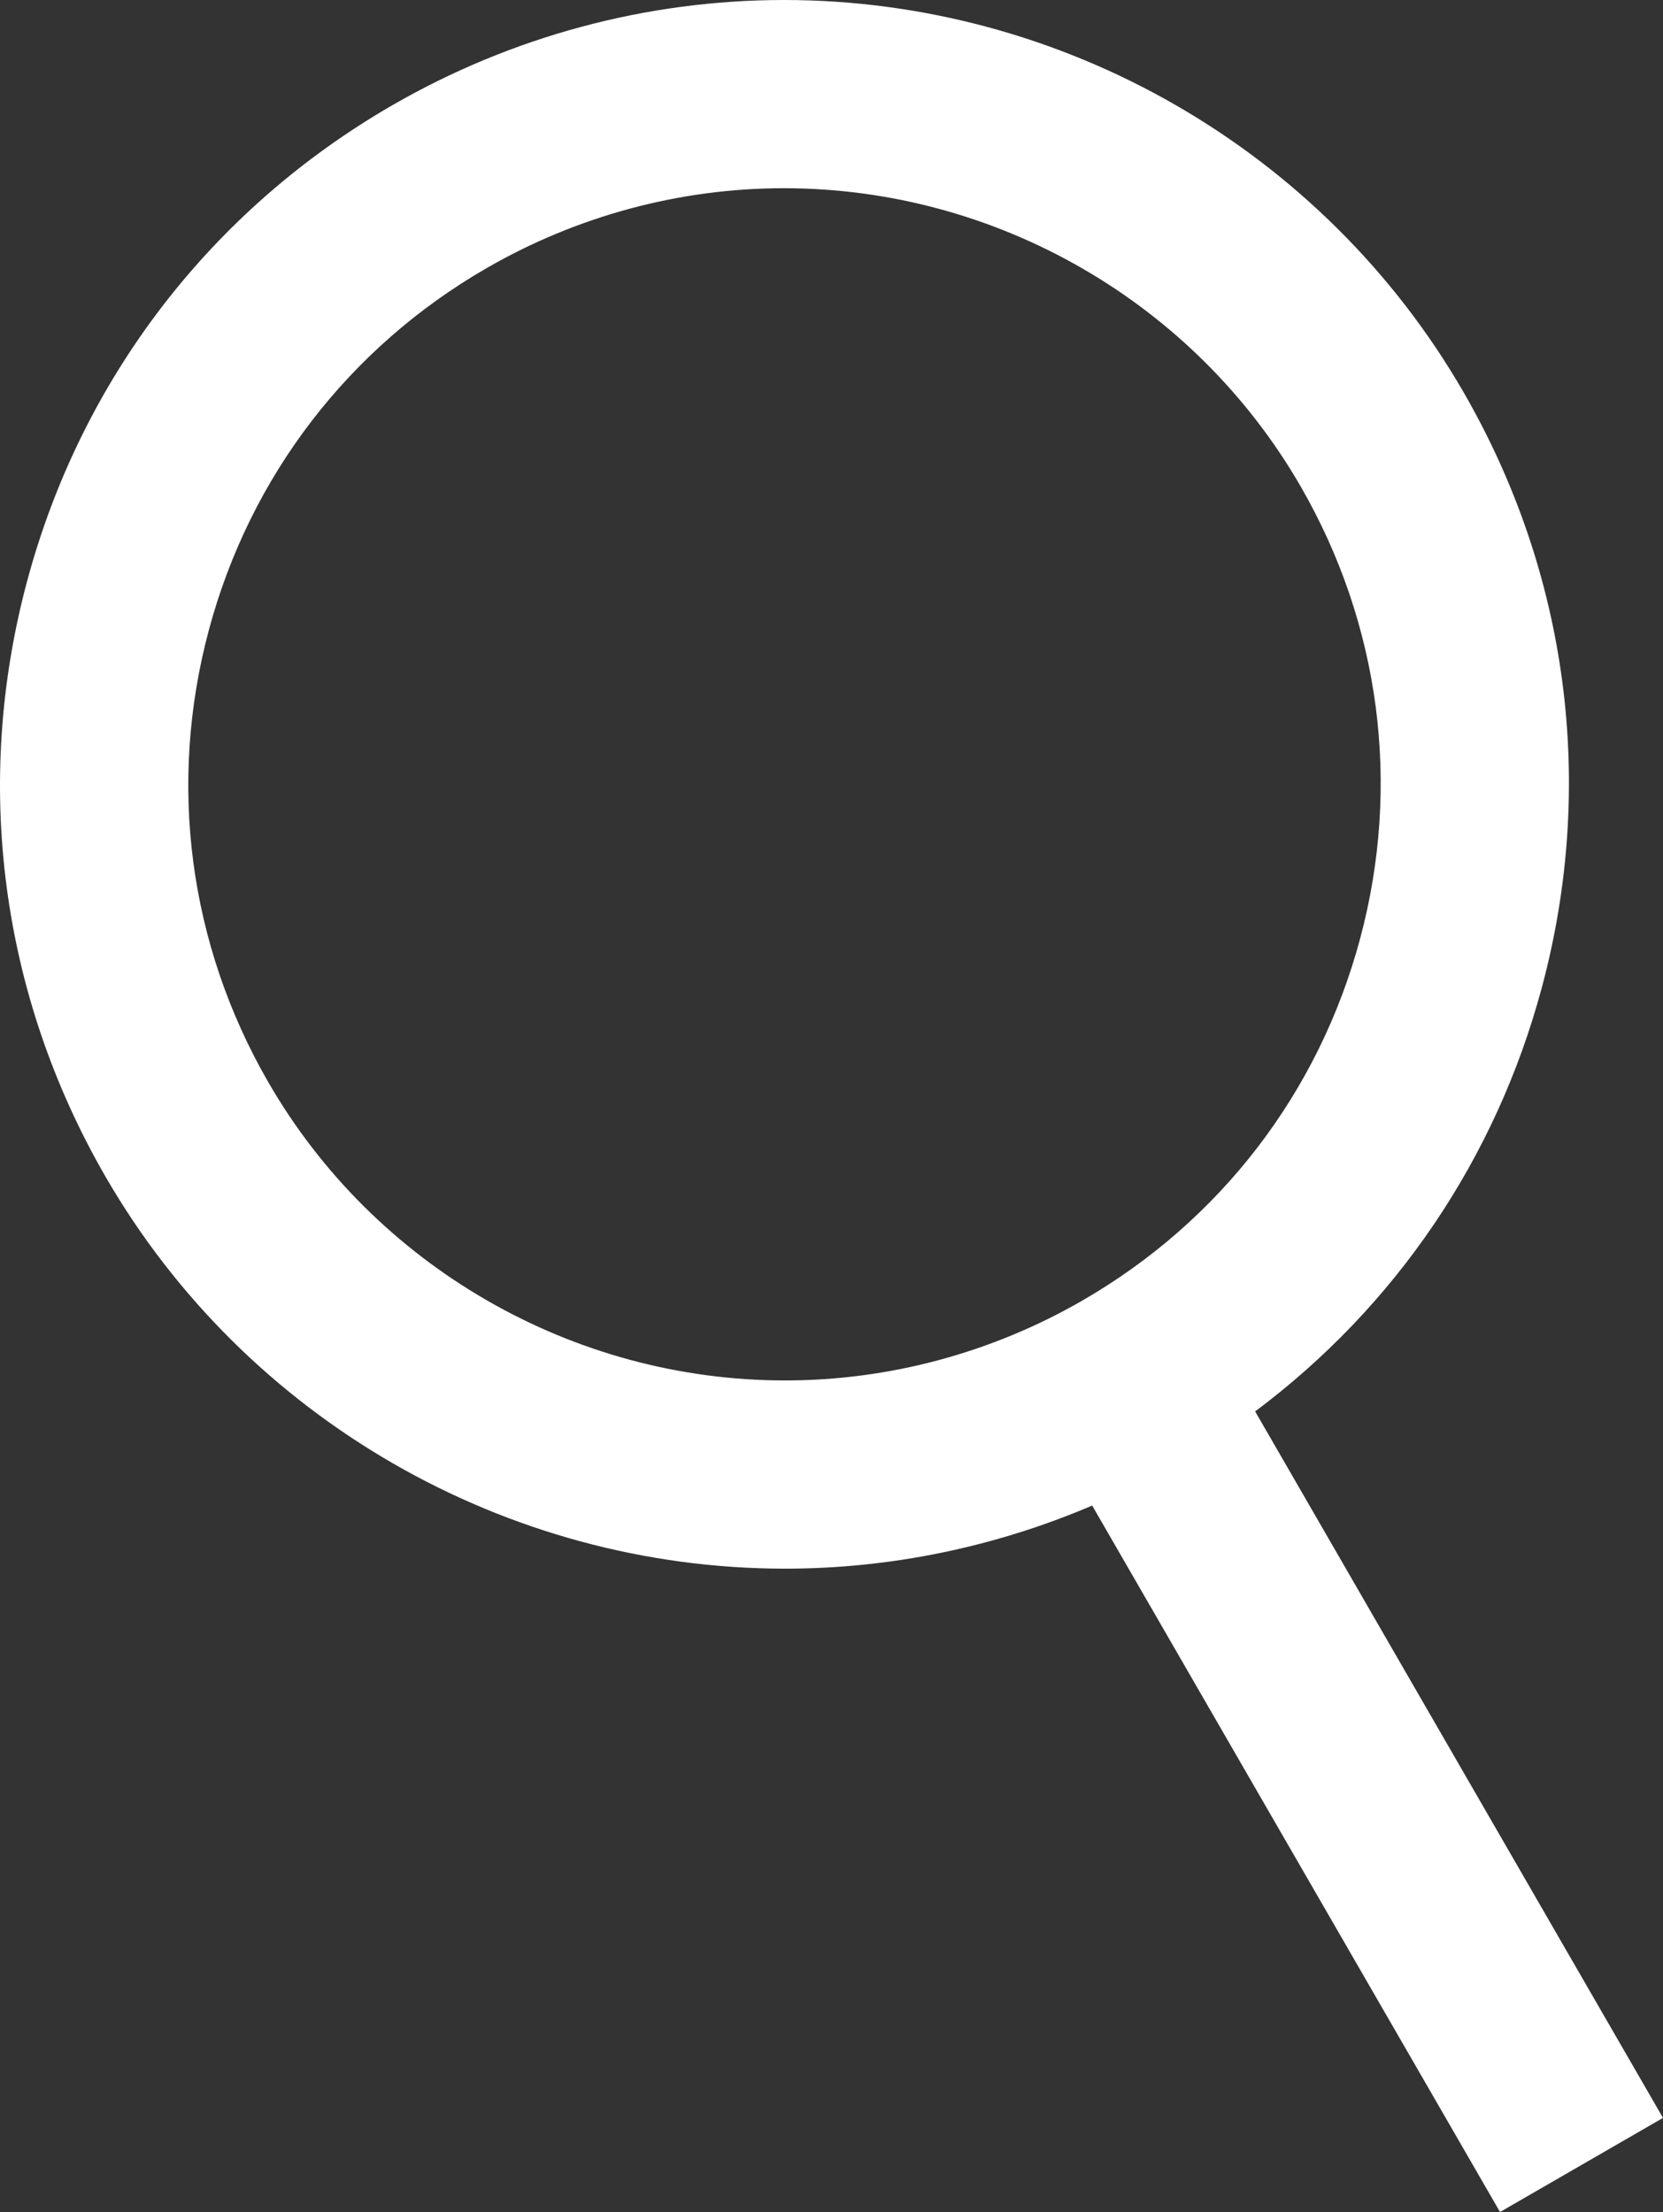 <?xml version="1.0" encoding="utf-8"?>
<!-- Generator: Adobe Illustrator 17.0.0, SVG Export Plug-In . SVG Version: 6.00 Build 0)  -->
<!DOCTYPE svg PUBLIC "-//W3C//DTD SVG 1.1//EN" "http://www.w3.org/Graphics/SVG/1.1/DTD/svg11.dtd">
<svg version="1.1" id="Capa_1" xmlns="http://www.w3.org/2000/svg" xmlns:xlink="http://www.w3.org/1999/xlink" x="0px" y="0px"
	 width="676.685px" height="900px" viewBox="461.655 0 676.685 900" enable-background="new 461.655 0 676.685 900"
	 xml:space="preserve">
<rect x="461.655" y="0" width="676.685" height="900" fill="#333333" stroke="none"/>
<path fill="#FFFFFF" d="M472.662,236.538c-22.054,82.321-10.736,168.307,31.877,242.118
	c56.831,98.433,162.814,159.582,276.588,159.582c42.94,0,85.486-8.827,124.944-25.679l165.954,287.436l66.316-38.289L972.381,574.26
	c57.045-42.643,97.968-102.701,116.684-172.565c22.054-82.321,10.736-168.307-31.877-242.118C1000.362,61.15,894.379,0,780.605,0
	c-55.708,0-110.782,14.8-159.276,42.797C547.519,85.409,494.726,154.217,472.662,236.538z M780.605,76.577
	c86.502,0,167.077,46.477,210.272,121.294c32.387,56.096,40.989,121.447,24.224,184.011
	c-16.76,62.564-56.887,114.861-112.982,147.243c-36.87,21.283-78.701,32.535-120.987,32.535
	c-86.502,0-167.077-46.477-210.272-121.294c-32.387-56.096-40.989-121.442-24.224-184.006
	c16.765-62.569,56.887-114.861,112.982-147.248C696.488,87.829,738.319,76.577,780.605,76.577z"/>
</svg>
